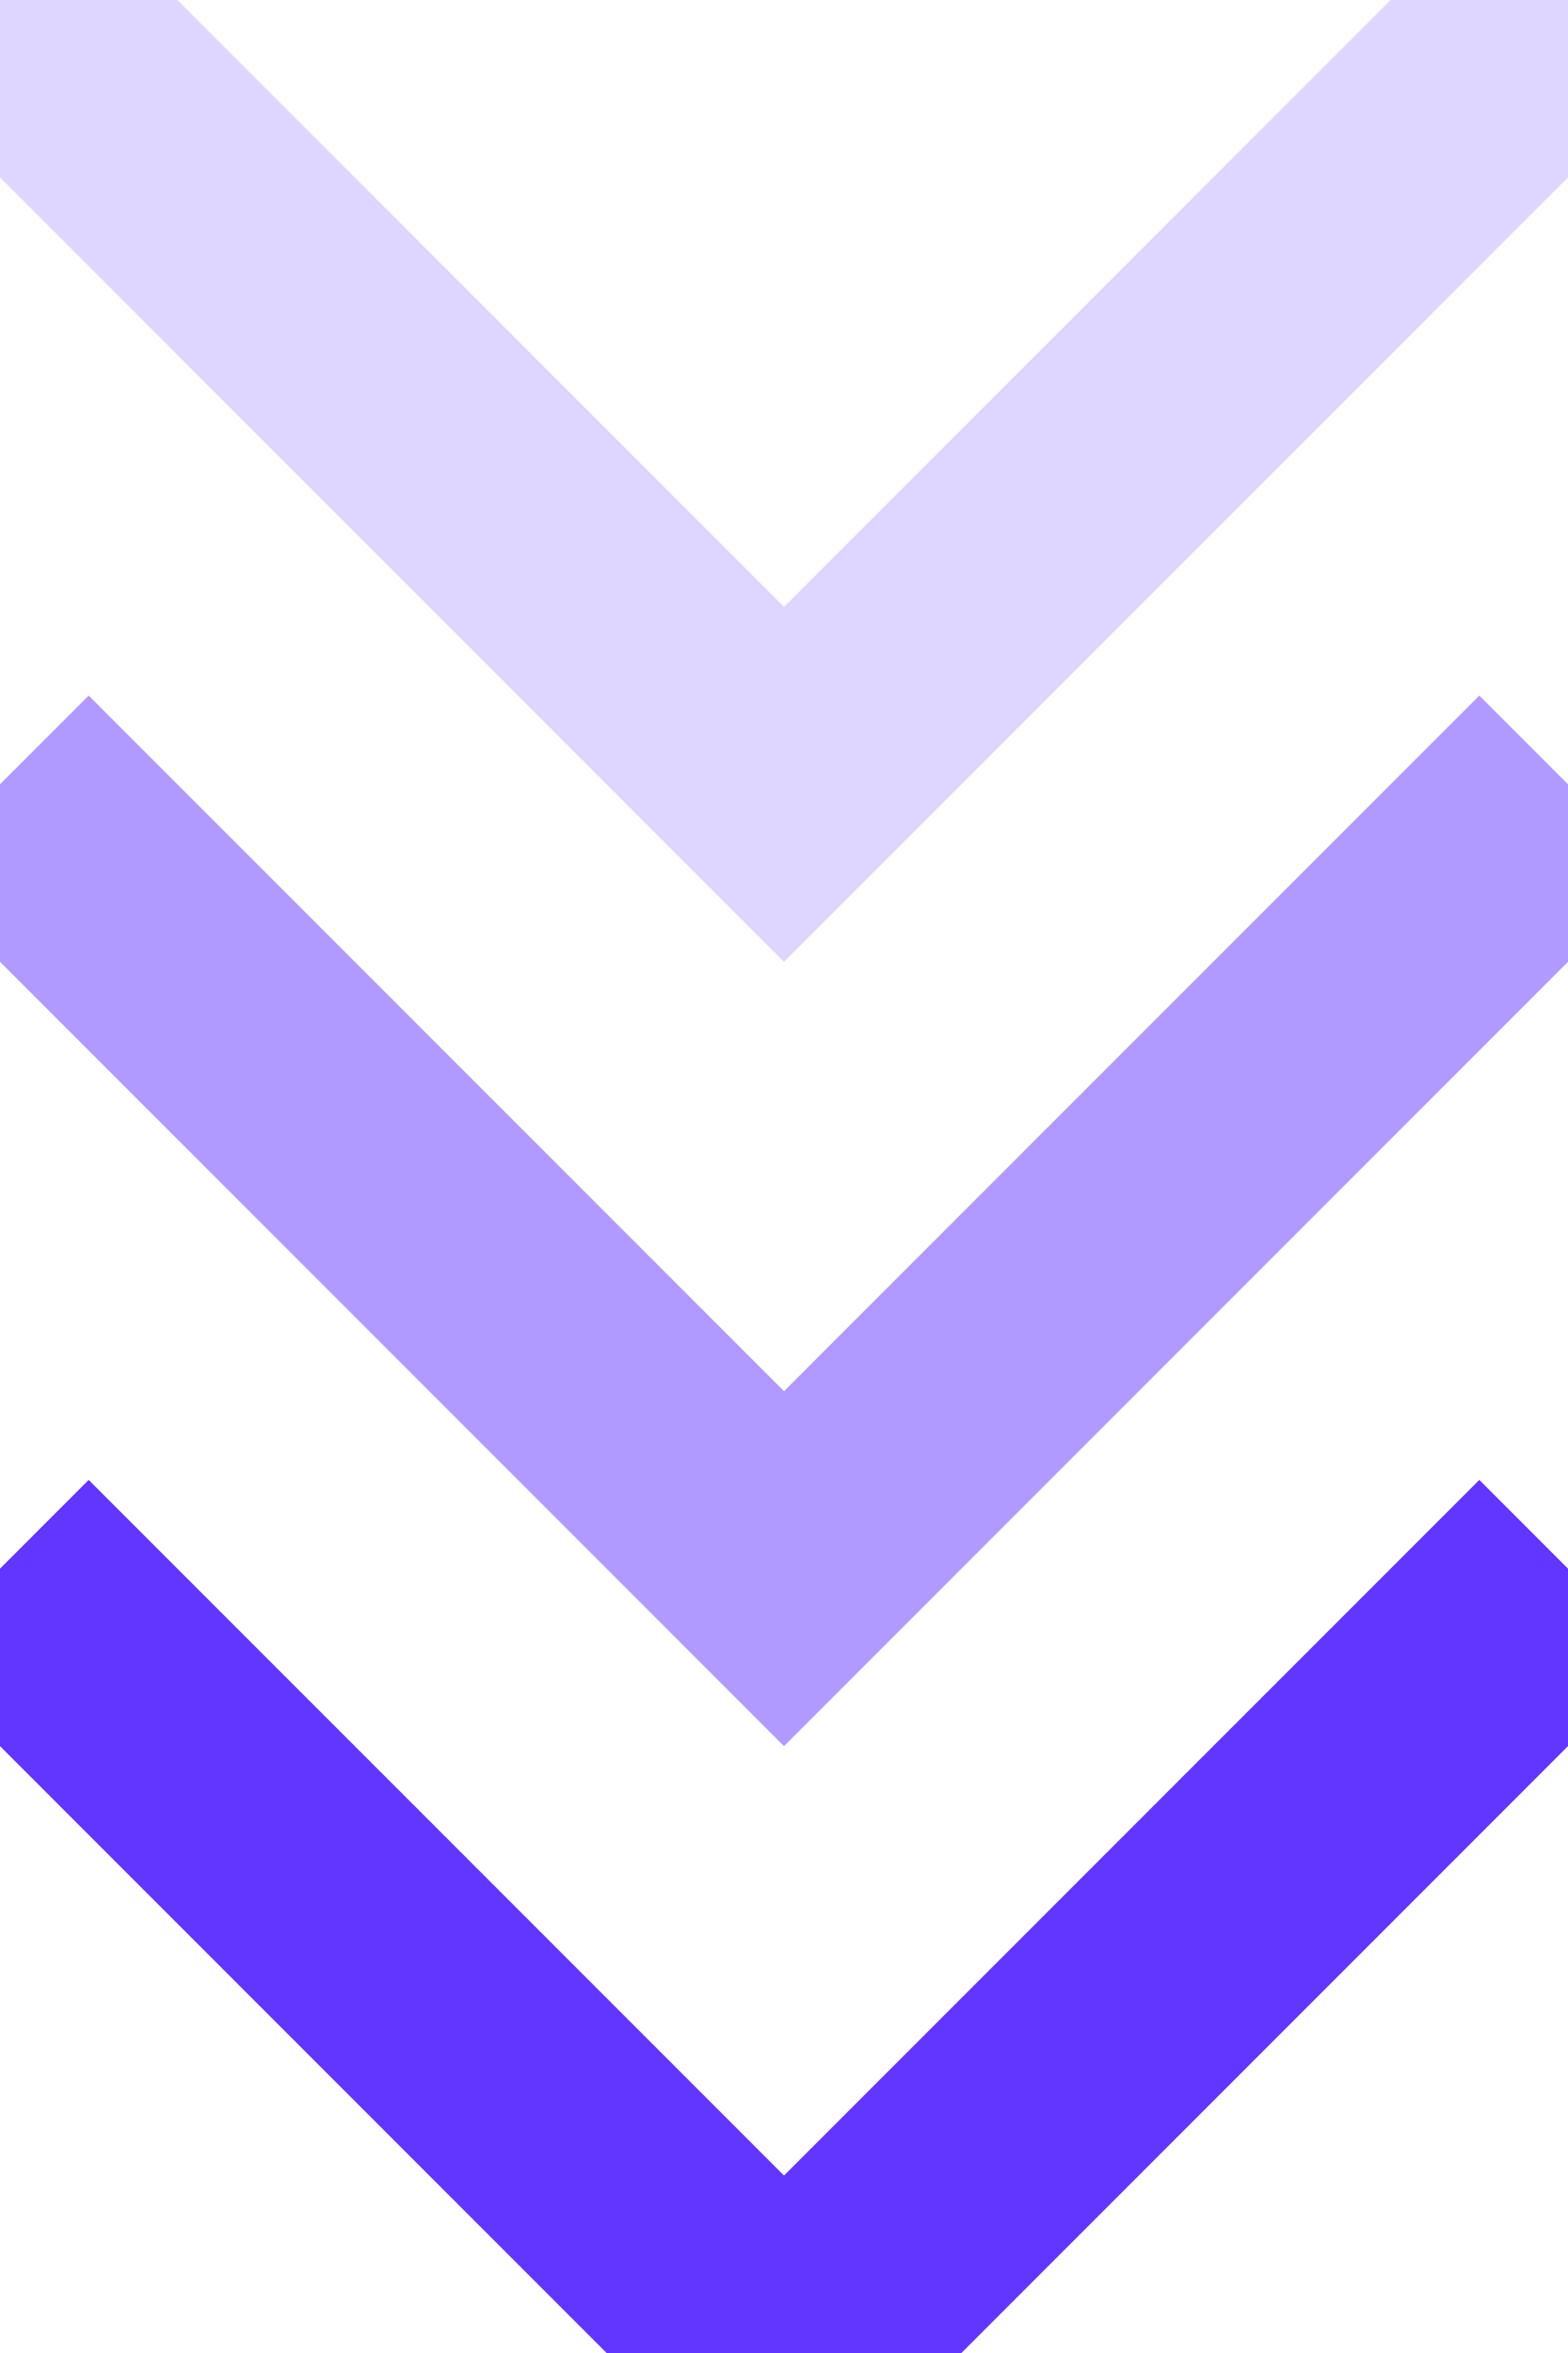 <?xml version="1.0" encoding="UTF-8"?>
<svg width="20px" height="30px" viewBox="0 0 20 30" version="1.1" xmlns="http://www.w3.org/2000/svg" xmlns:xlink="http://www.w3.org/1999/xlink">
    <title>Path 2</title>
    <g id="Path-2" stroke="none" stroke-width="1" fill="none" fill-rule="evenodd">
        <polyline stroke="#6236FF" stroke-width="3.2" points="0 20 10 30 20 20"></polyline>
        <polyline id="Path-2-Copy" stroke="#6236FF" stroke-width="3.2" opacity="0.5" points="0 10 10 20 20 10"></polyline>
        <polyline id="Path-2-Copy-2" stroke="#6236FF" stroke-width="3.2" opacity="0.2" points="0 0 10 10 20 0"></polyline>
    </g>
</svg>